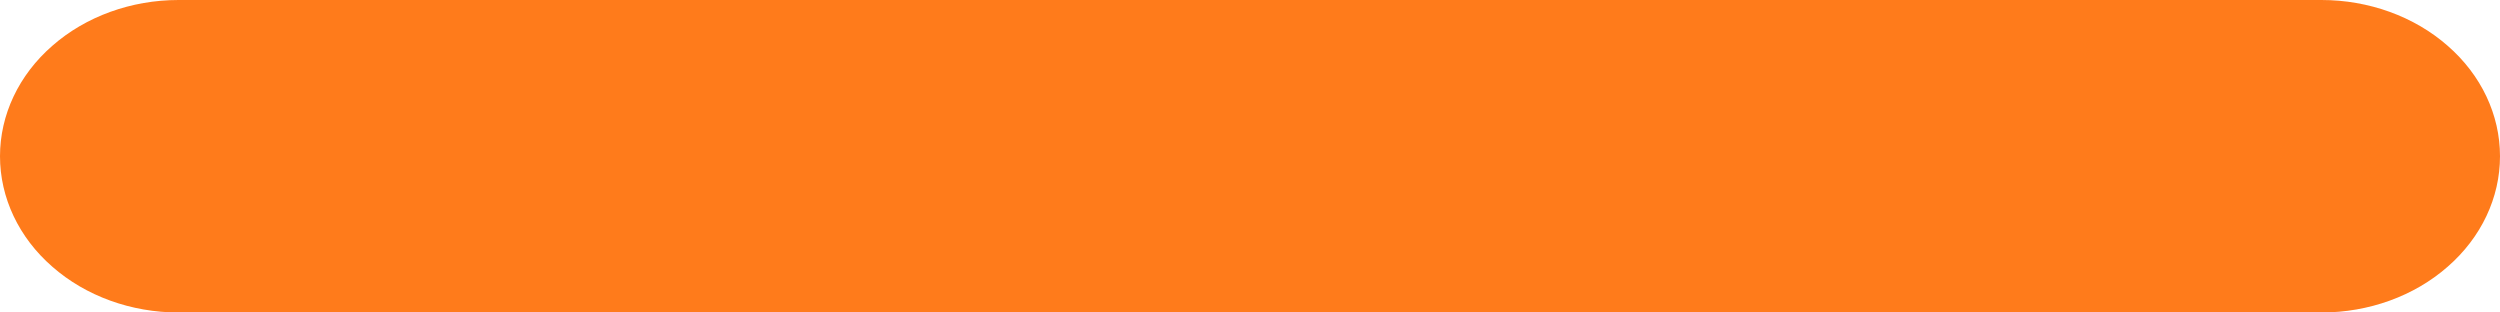 <svg width="16" height="2" viewBox="0 0 16 2" fill="none" xmlns="http://www.w3.org/2000/svg">
<path fill-rule="evenodd" clip-rule="evenodd" d="M0 1C0 0.735 0.12 0.48 0.335 0.293C0.549 0.105 0.84 0 1.143 0H14.857C15.16 0 15.451 0.105 15.665 0.293C15.88 0.48 16 0.735 16 1C16 1.265 15.88 1.52 15.665 1.707C15.451 1.895 15.16 2 14.857 2H1.143C0.84 2 0.549 1.895 0.335 1.707C0.12 1.52 0 1.265 0 1Z" fill="#FF7B1B"/>
</svg>
